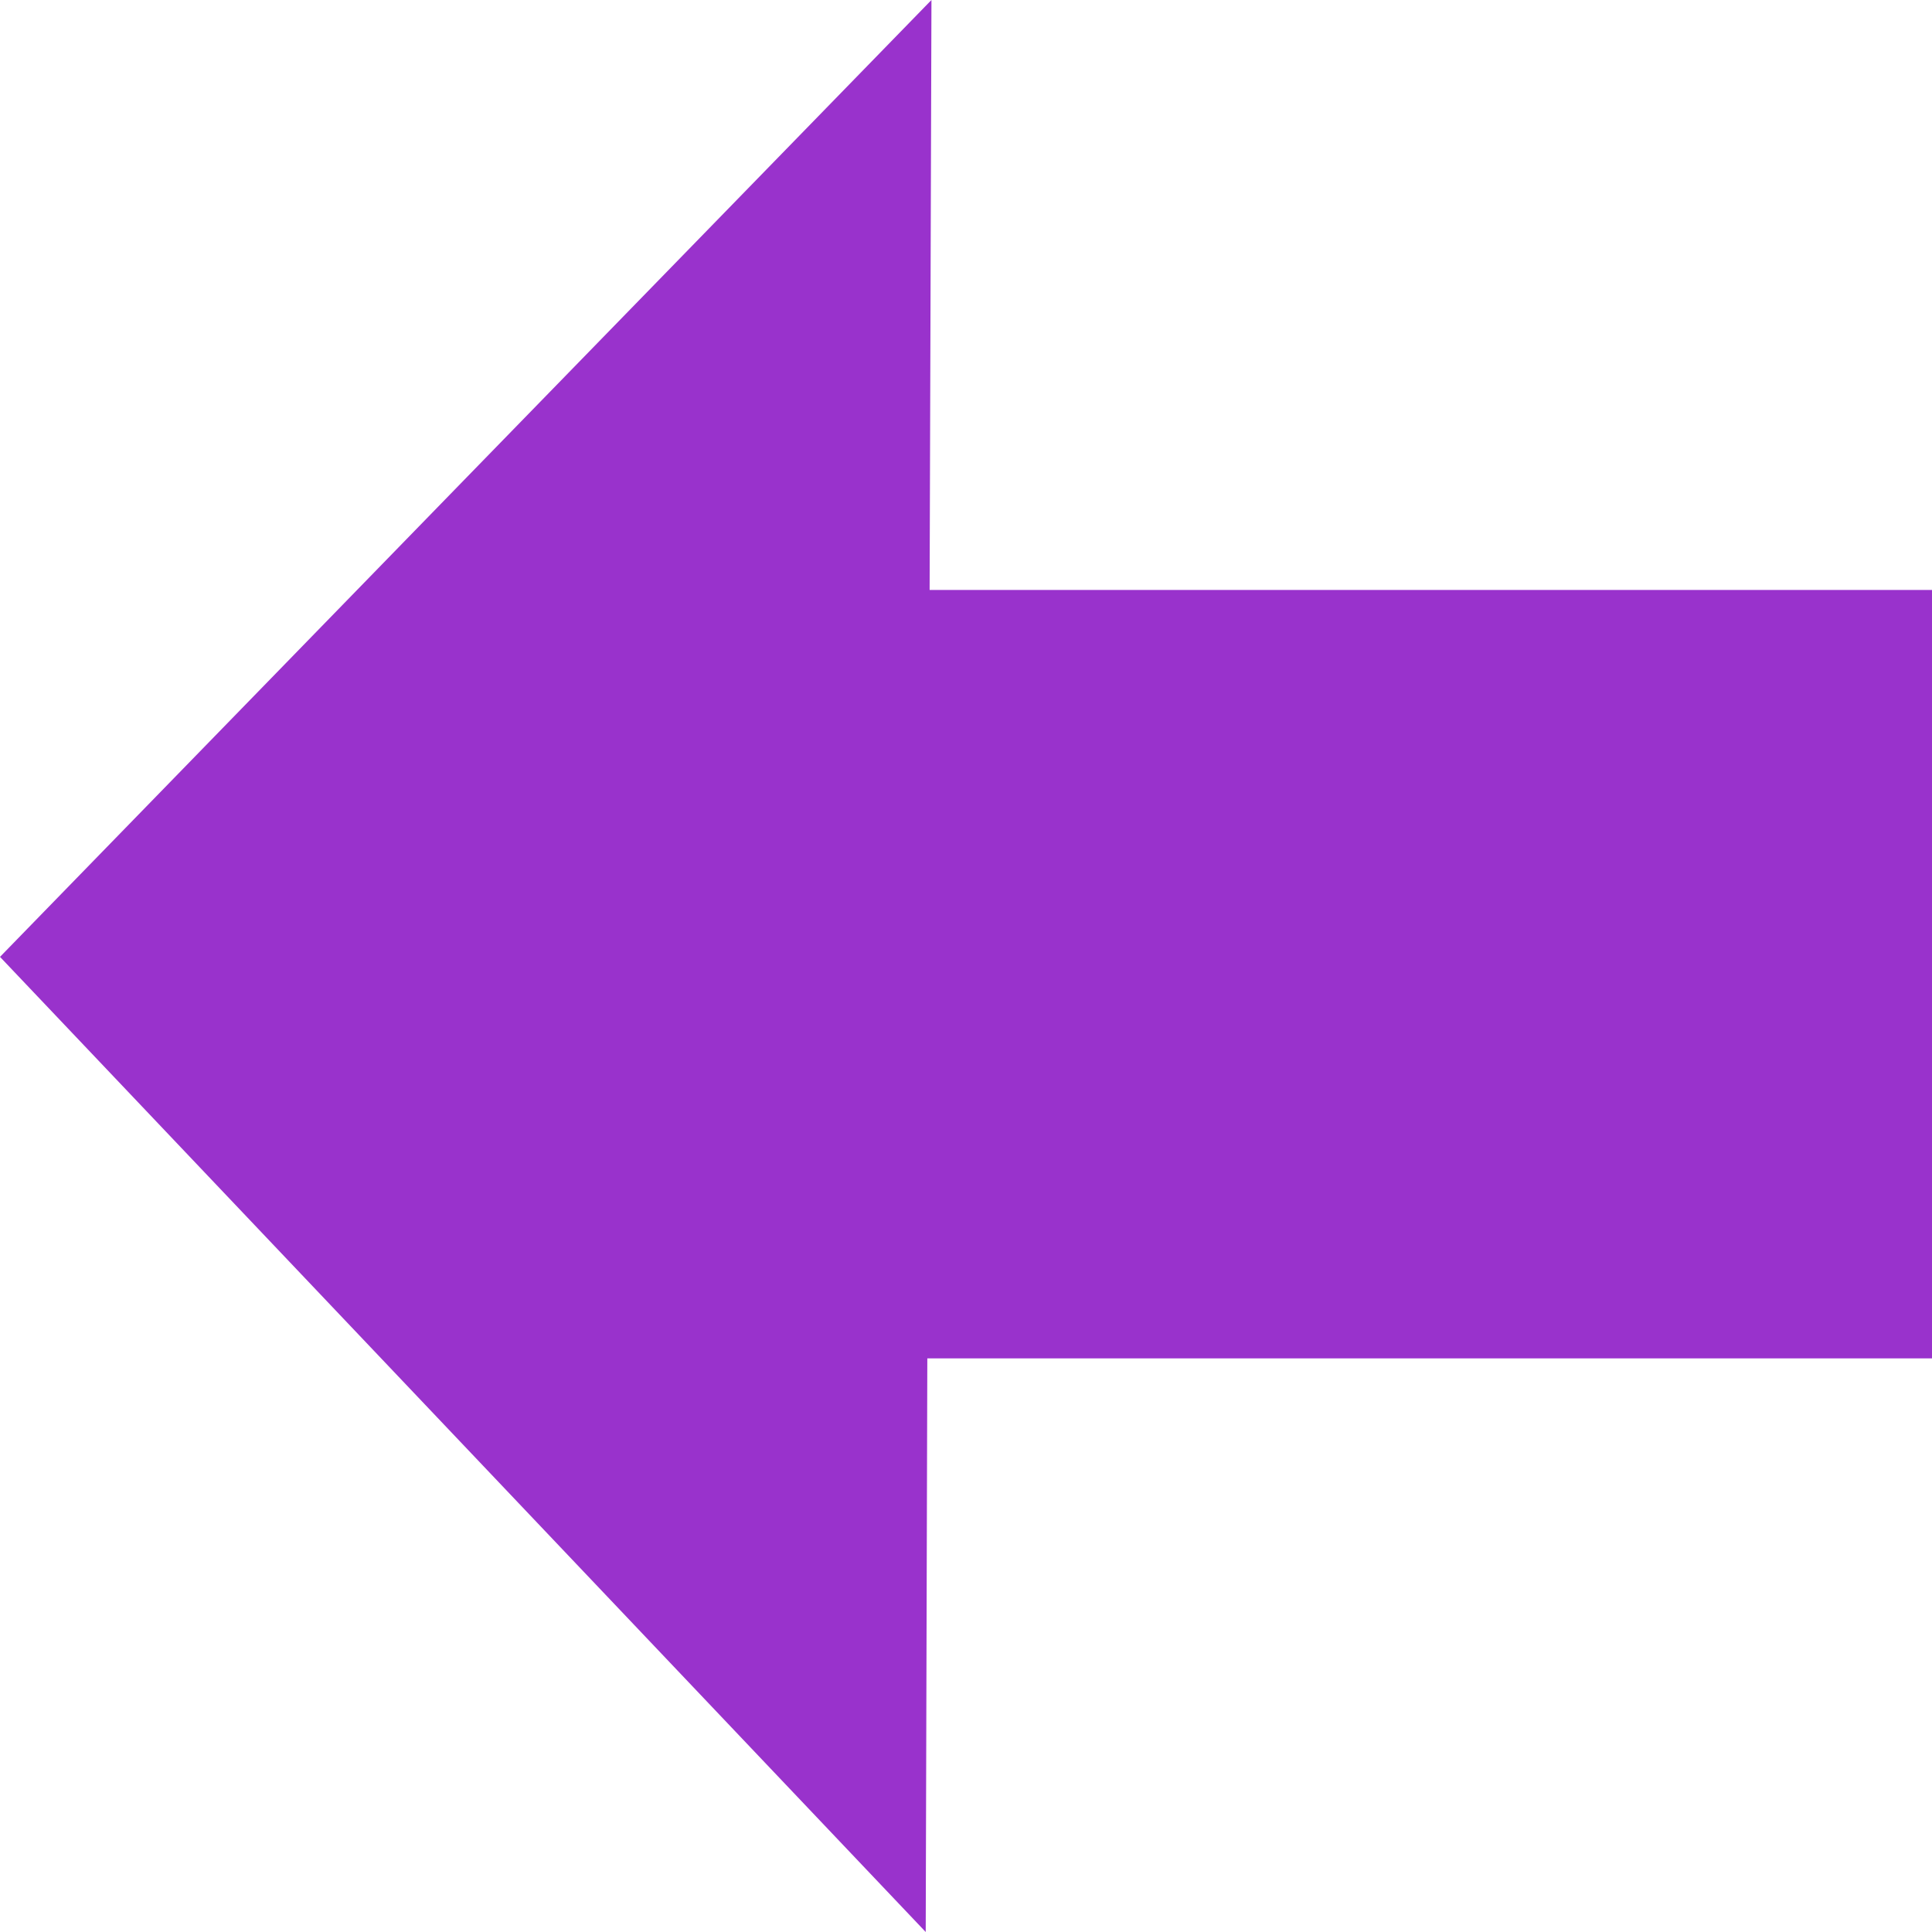<?xml version="1.0" encoding="UTF-8" standalone="no"?>
<!-- Created with Inkscape (http://www.inkscape.org/) -->
<svg xmlns:dc="http://purl.org/dc/elements/1.1/" xmlns:cc="http://creativecommons.org/ns#" xmlns:rdf="http://www.w3.org/1999/02/22-rdf-syntax-ns#" xmlns:svg="http://www.w3.org/2000/svg" xmlns="http://www.w3.org/2000/svg" xmlns:sodipodi="http://sodipodi.sourceforge.net/DTD/sodipodi-0.dtd" xmlns:inkscape="http://www.inkscape.org/namespaces/inkscape" width="250" height="250" id="svg2" inkscape:label="Pozadí" sodipodi:version="0.32" inkscape:version="0.48.0 r9654" version="1.0" sodipodi:docname="Purple_arrow_down.svg" inkscape:output_extension="org.inkscape.output.svg.inkscape" data-ember-extension="1">
  <defs id="defs3248">
    <inkscape:perspective sodipodi:type="inkscape:persp3d" inkscape:vp_x="0 : 526.18109 : 1" inkscape:vp_y="0 : 1000 : 0" inkscape:vp_z="744.09448 : 526.18109 : 1" inkscape:persp3d-origin="372.04724 : 350.78739 : 1" id="perspective3254"/>
  </defs>
  <sodipodi:namedview id="base" pagecolor="#ffffff" bordercolor="#666666" borderopacity="1.0" inkscape:pageopacity="0.0" inkscape:pageshadow="2" inkscape:zoom="1" inkscape:cx="125.5" inkscape:cy="250.63353" inkscape:document-units="px" inkscape:current-layer="layer1" showgrid="false" inkscape:window-width="1199" inkscape:window-height="697" inkscape:window-x="-4" inkscape:window-y="-4" inkscape:window-maximized="1" fit-margin-top="0" fit-margin-left="0" fit-margin-right="0" fit-margin-bottom="0"/>
  <g inkscape:label="Vrstva 1" inkscape:groupmode="layer" id="layer1" transform="translate(0,-13)">
    <path style="fill:#9932cc;fill-opacity:1;stroke:none" d="m 250,89.342 -129.708,0 L 120.53,13 60.265,74.894 0,136.819 59.879,199.894 119.787,263 l 0.208,-74.229 130.005,0 0,-99.428 z" id="path2466" inkscape:connector-curvature="0"/>
  </g>
</svg>